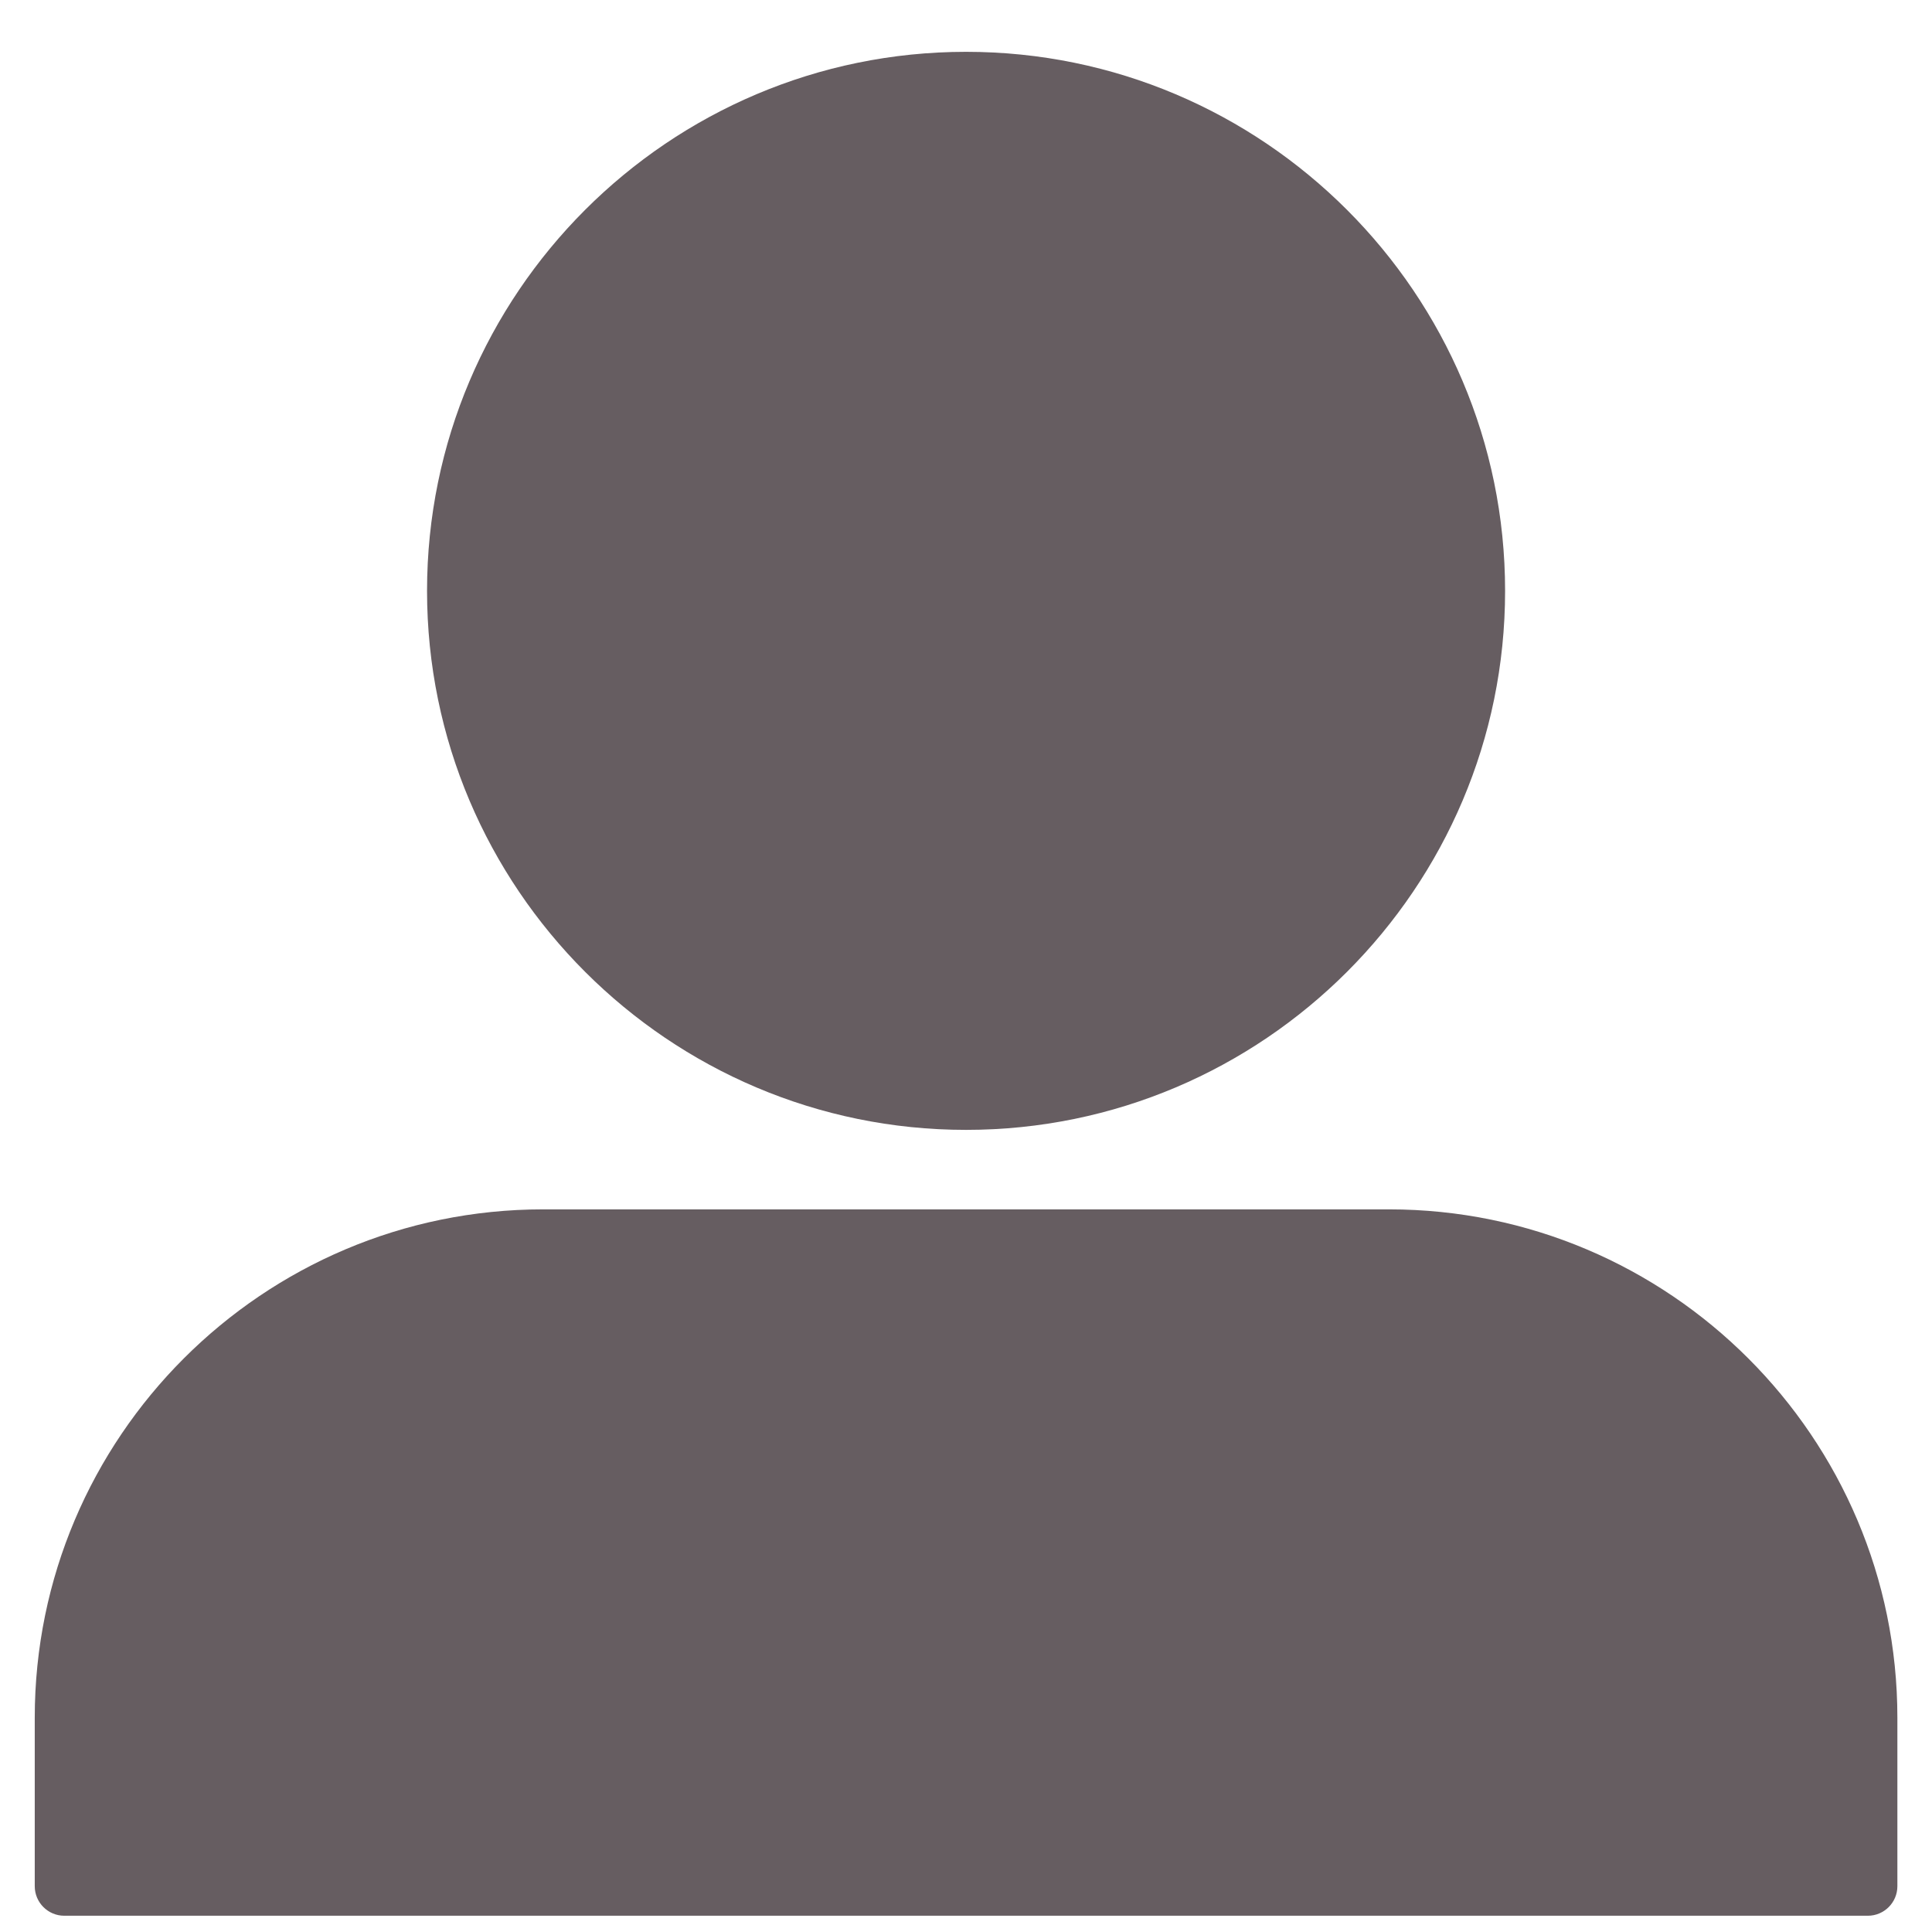 <svg xmlns="http://www.w3.org/2000/svg" xmlns:xlink="http://www.w3.org/1999/xlink" width="1080" zoomAndPan="magnify" viewBox="0 0 810 810" height="1080" preserveAspectRatio="xMidYMid meet" version="1.0"><defs><clipPath id="27285db1ab"><path d="M 14.238 21.727 L 795.738 21.727 L 795.738 803.227 L 14.238 803.227 Z M 14.238 21.727 " clip-rule="nonzero"/></clipPath></defs><g clip-path="url(#27285db1ab)"><path fill="#665d61" d="M 783.09 803.184 L 26.965 803.184 C 20.117 803.184 14.57 797.633 14.57 790.789 L 14.57 720.152 C 14.57 602.637 110.176 507.031 227.691 507.031 L 582.359 507.031 C 699.875 507.031 795.484 602.637 795.484 720.152 L 795.484 790.789 C 795.484 797.633 789.934 803.184 783.09 803.184 Z M 405.027 473.707 C 280.414 473.707 179.039 372.328 179.039 247.719 C 179.039 123.105 280.414 21.727 405.027 21.727 C 529.637 21.727 631.016 123.105 631.016 247.719 C 631.016 372.328 529.637 473.707 405.027 473.707 Z M 405.027 473.707 " fill-opacity="1" fill-rule="nonzero"/></g></svg>